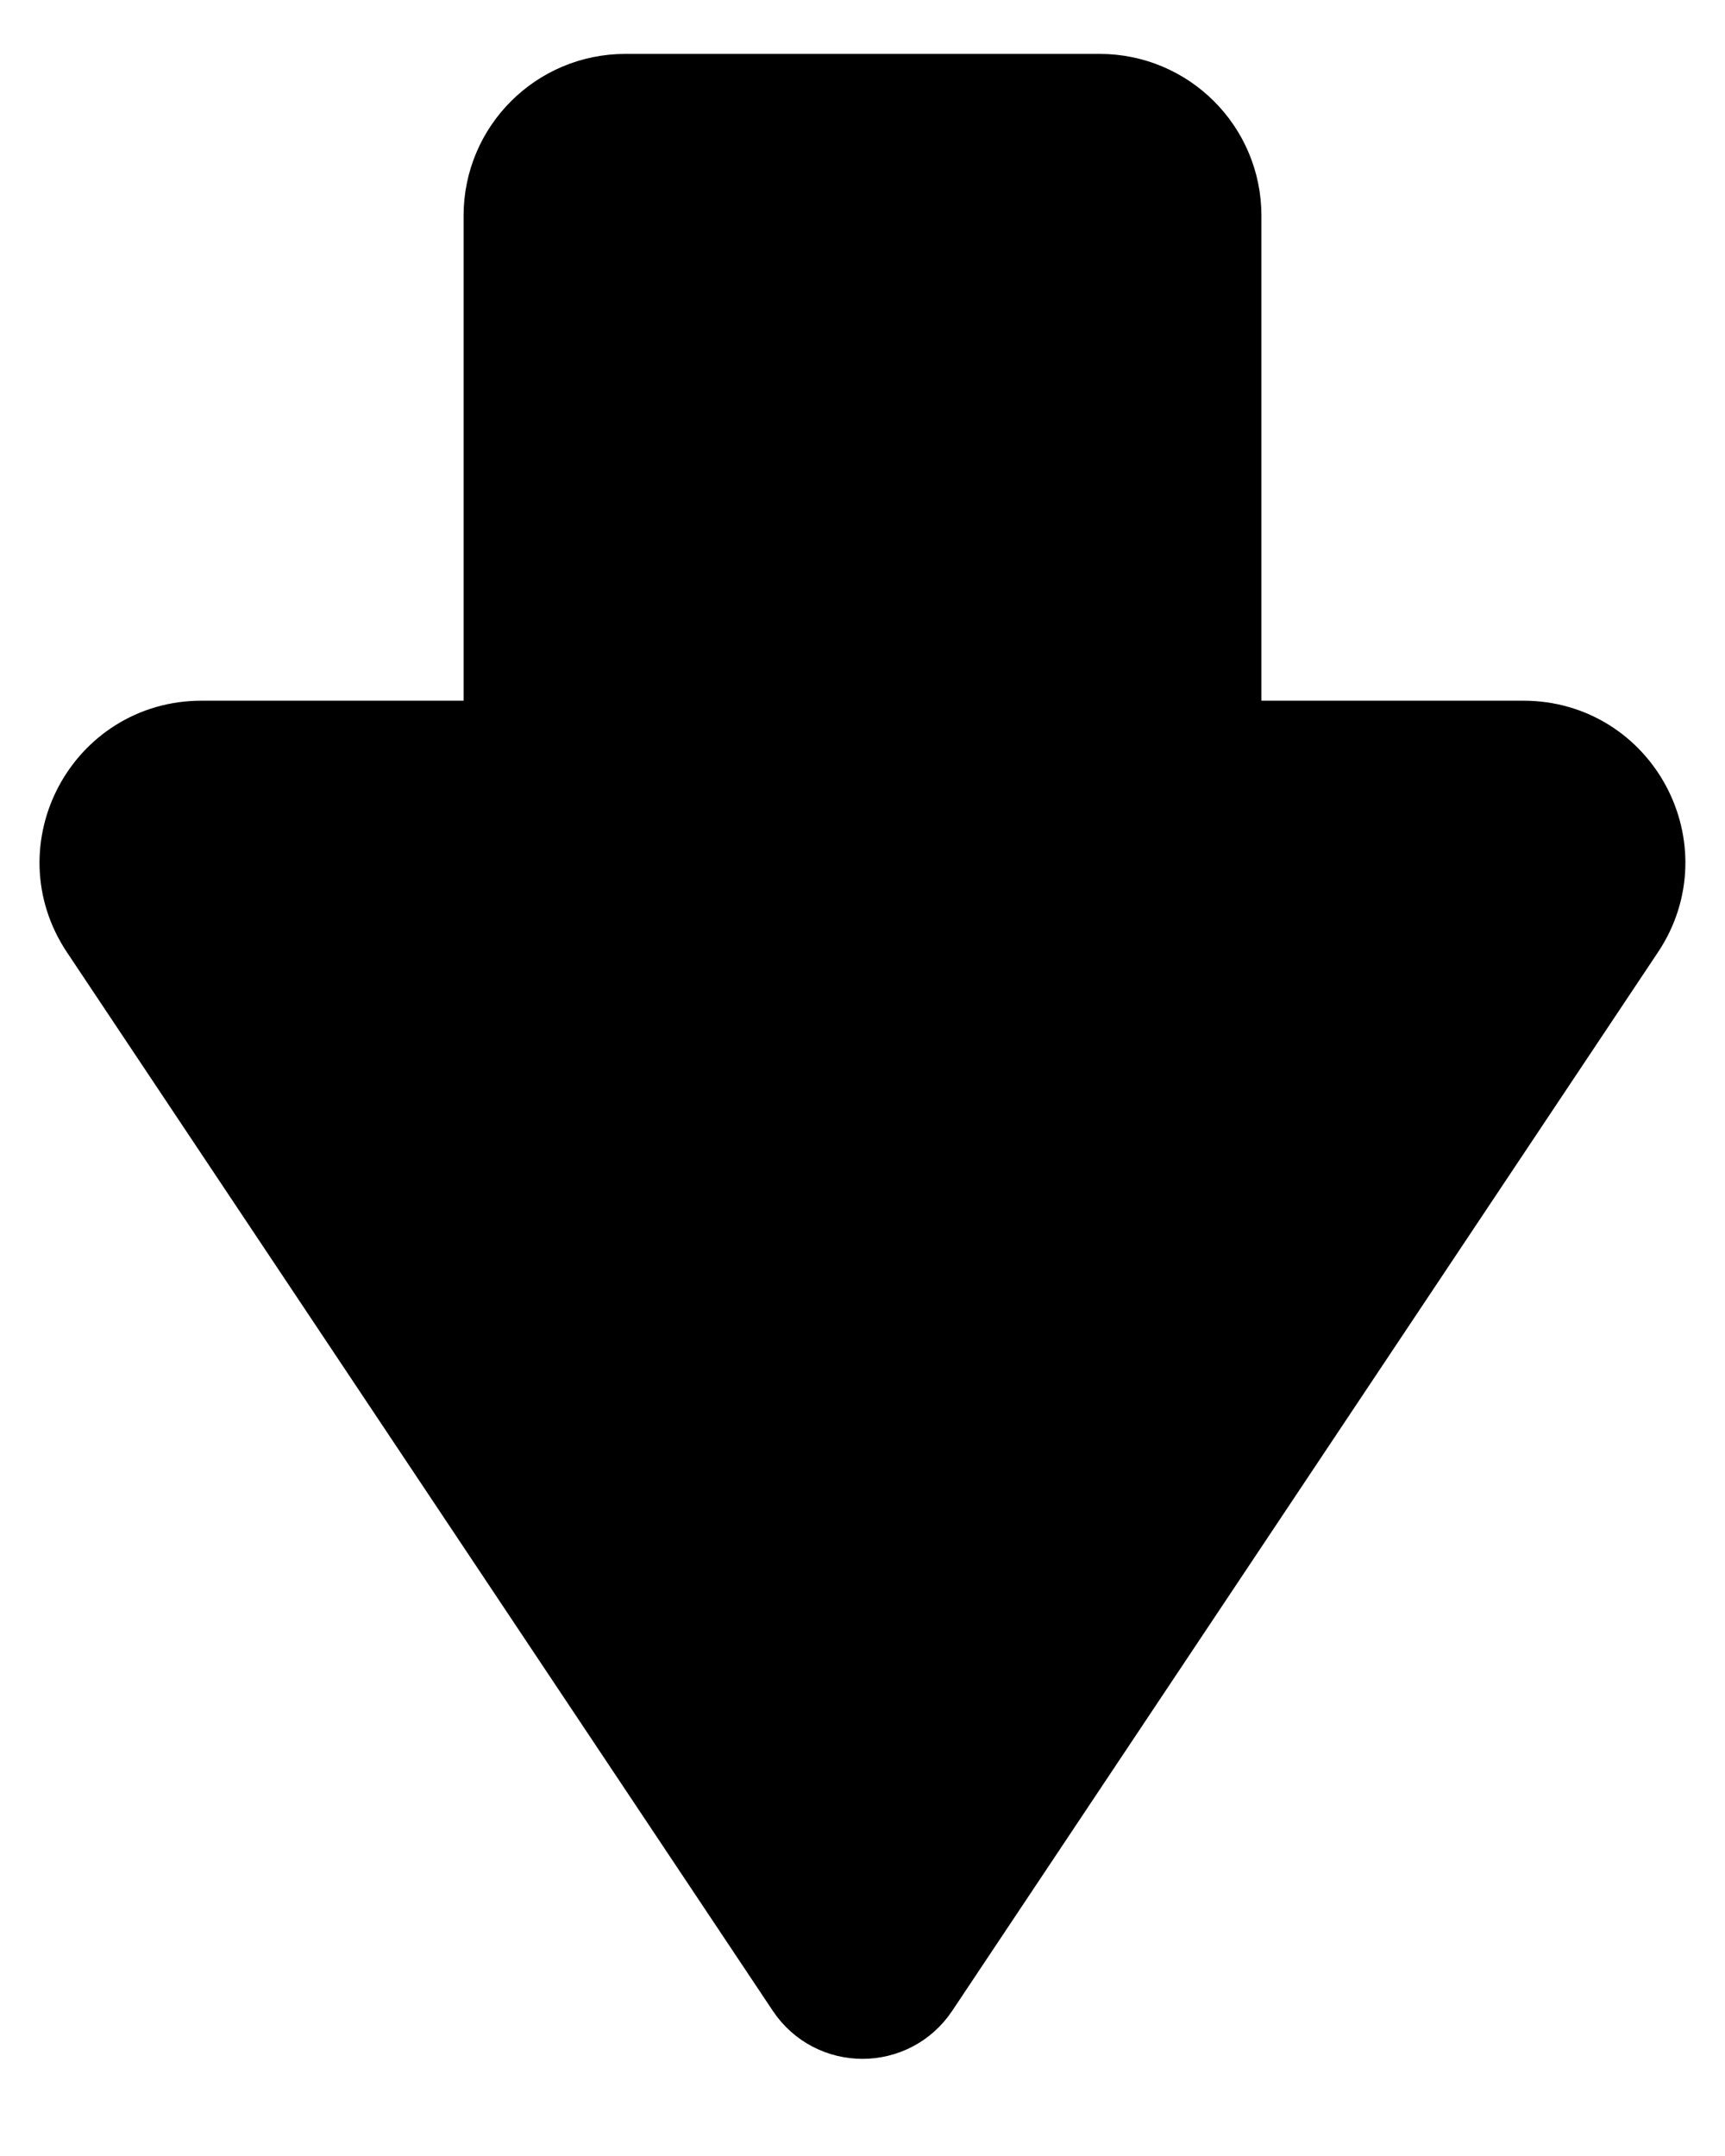 <svg width="16" height="20" viewBox="0 0 16 20" fill="none" xmlns="http://www.w3.org/2000/svg">
<path d="M5.8 1L10.2 1C10.752 1 11.2 1.448 11.2 2L11.2 7L14.131 7C14.93 7 15.406 7.89 14.963 8.555L8.416 18.376C8.218 18.673 7.782 18.673 7.584 18.376L1.036 8.555C0.593 7.89 1.07 7 1.868 7L4.8 7L4.8 2C4.8 1.448 5.248 1 5.8 1Z" fill="black" stroke="black"/>
</svg>
